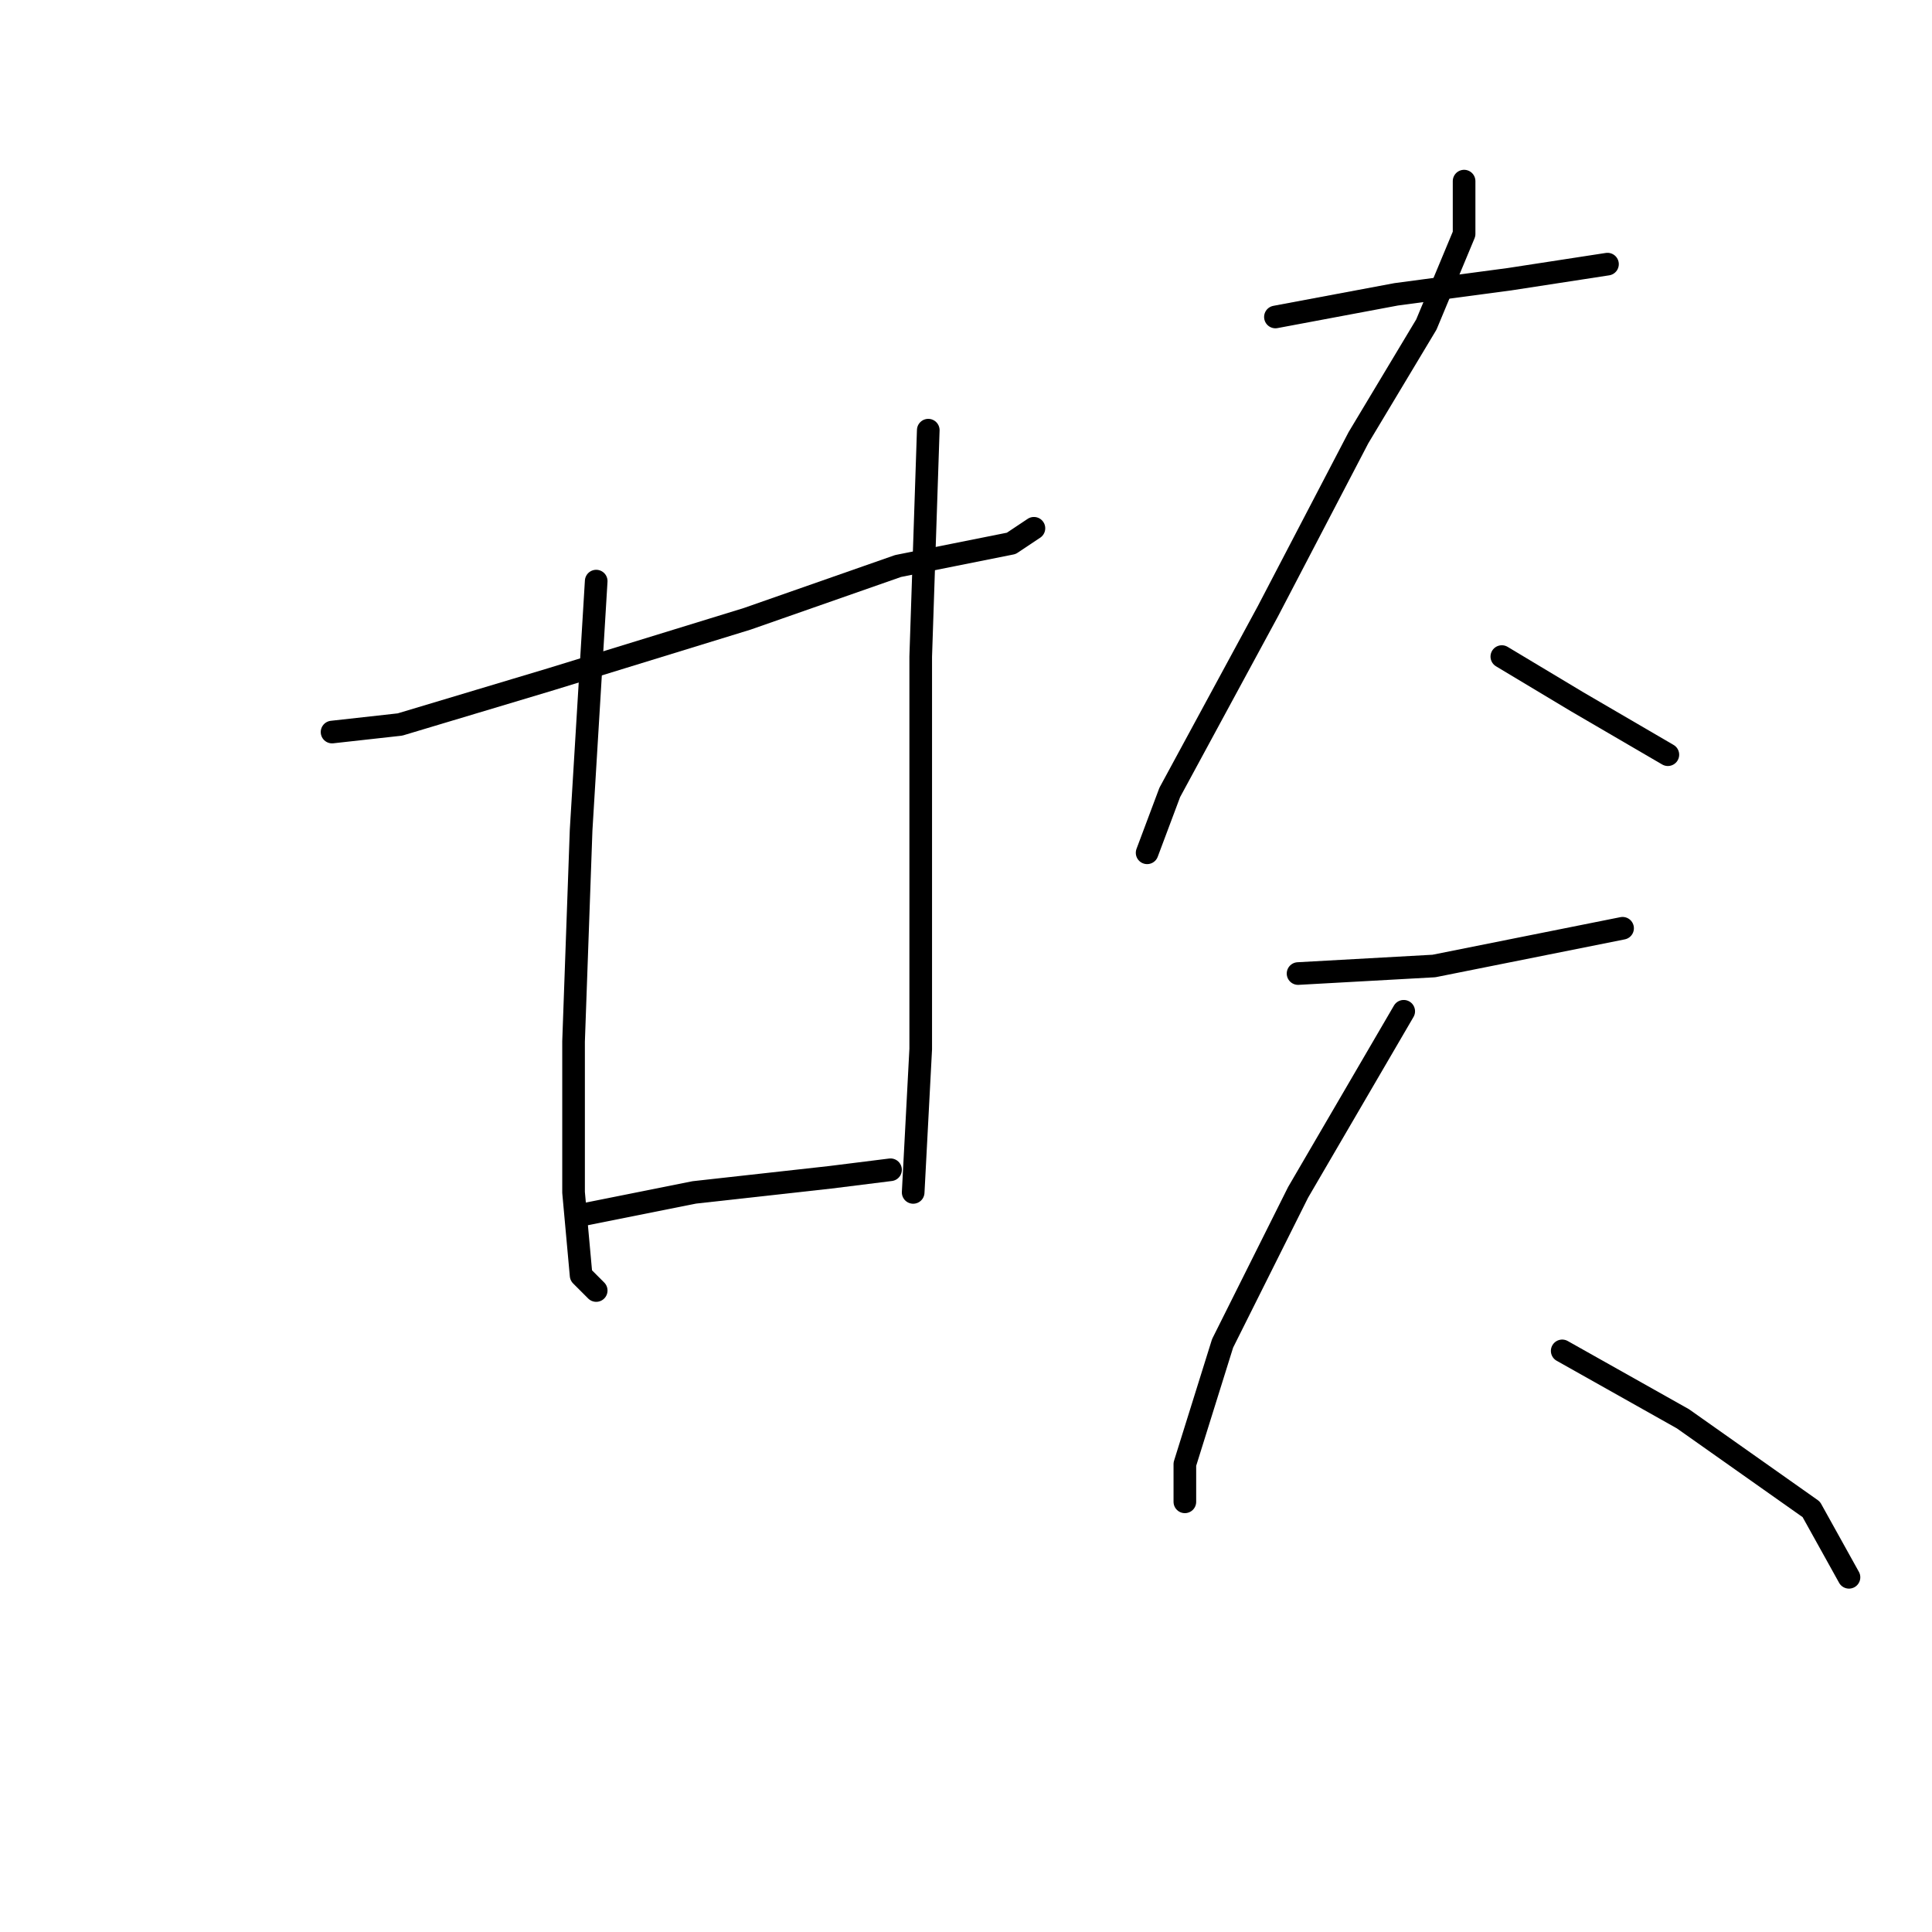 <?xml version="1.0" standalone="no"?>
    <svg width="256" height="256" xmlns="http://www.w3.org/2000/svg" version="1.1">
    <polyline stroke="black" stroke-width="3" stroke-linecap="round" fill="transparent" stroke-linejoin="round" points="44 97 53 96 73 90 99 82 119 75 134 72 137 70 137 70 " />
        <polyline stroke="black" stroke-width="3" stroke-linecap="round" fill="transparent" stroke-linejoin="round" points="79 77 77 110 76 138 76 158 77 169 79 171 79 171 " />
        <polyline stroke="black" stroke-width="3" stroke-linecap="round" fill="transparent" stroke-linejoin="round" points="123 57 122 87 122 115 122 139 121 158 121 158 " />
        <polyline stroke="black" stroke-width="3" stroke-linecap="round" fill="transparent" stroke-linejoin="round" points="77 161 92 158 110 156 118 155 118 155 " />
        <polyline stroke="black" stroke-width="3" stroke-linecap="round" fill="transparent" stroke-linejoin="round" points="169 42 185 39 200 37 213 35 213 35 " />
        <polyline stroke="black" stroke-width="3" stroke-linecap="round" fill="transparent" stroke-linejoin="round" points="194 24 194 31 189 43 180 58 168 81 155 105 152 113 152 113 " />
        <polyline stroke="black" stroke-width="3" stroke-linecap="round" fill="transparent" stroke-linejoin="round" points="199 87 209 93 221 100 221 100 " />
        <polyline stroke="black" stroke-width="3" stroke-linecap="round" fill="transparent" stroke-linejoin="round" points="172 129 190 128 205 125 215 123 215 123 " />
        <polyline stroke="black" stroke-width="3" stroke-linecap="round" fill="transparent" stroke-linejoin="round" points="186 134 172 158 162 178 157 194 157 199 157 199 " />
        <polyline stroke="black" stroke-width="3" stroke-linecap="round" fill="transparent" stroke-linejoin="round" points="207 179 223 188 240 200 245 209 245 209 " />
        </svg>